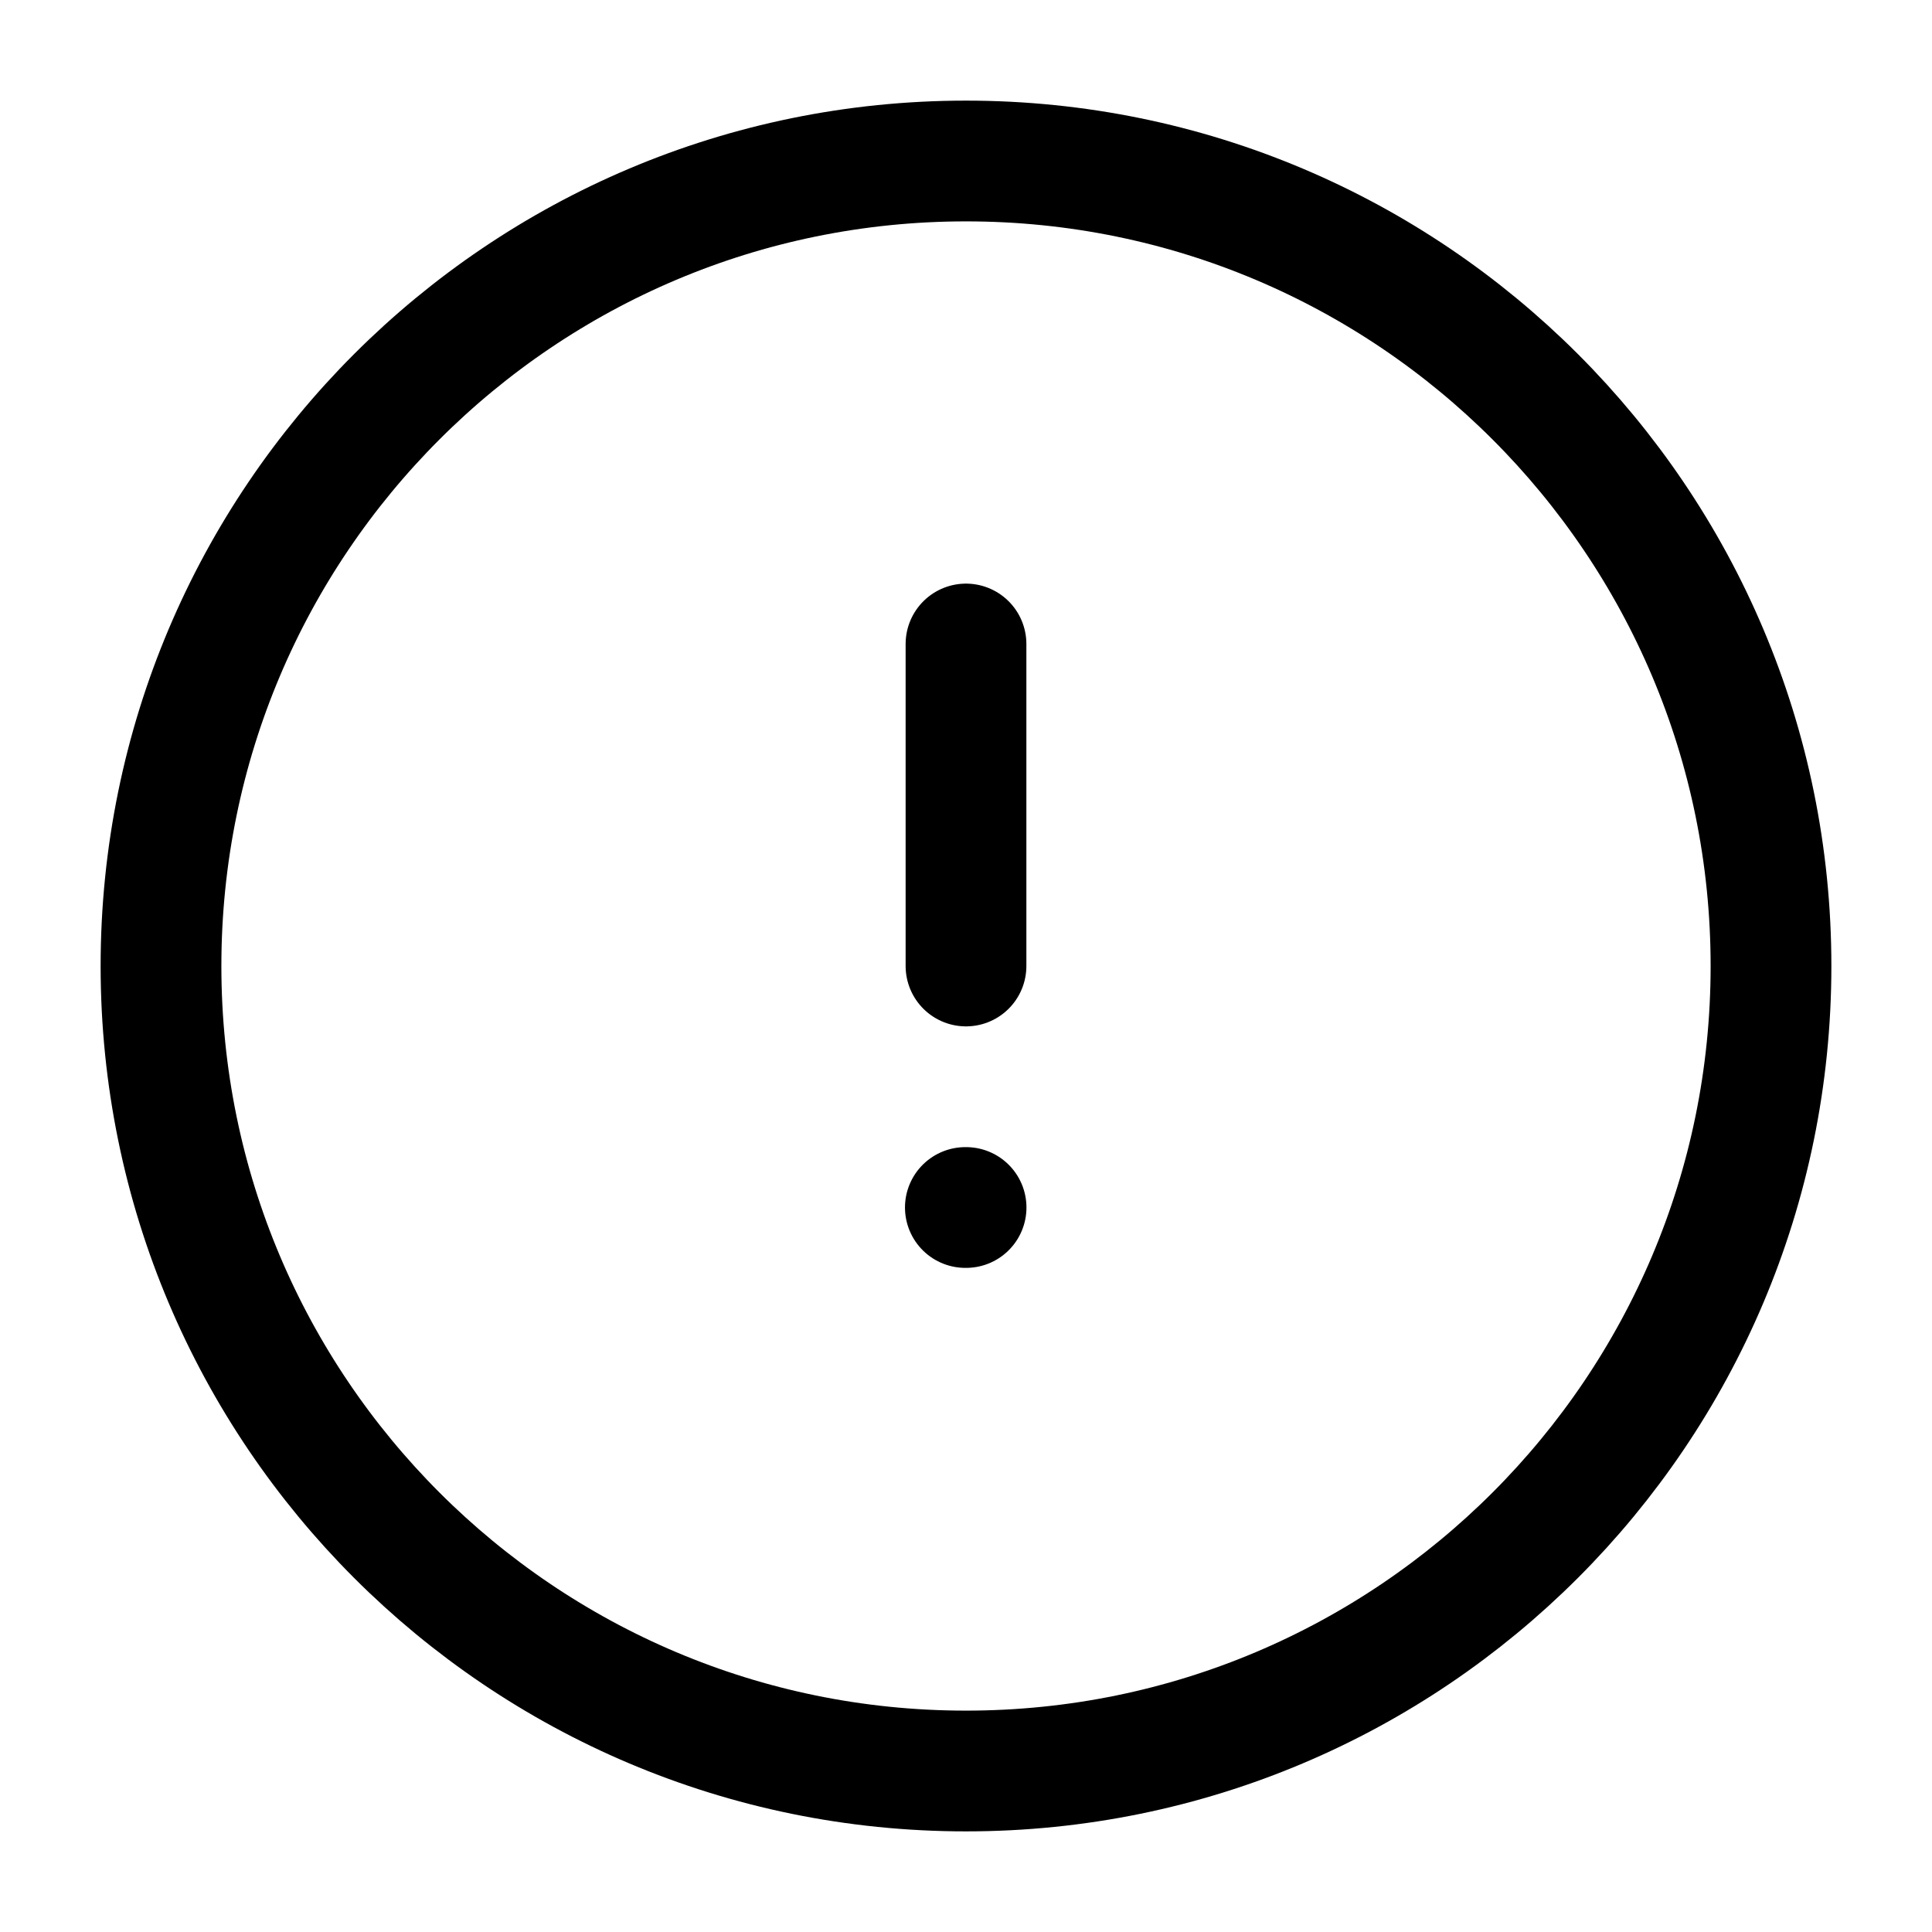 <svg xmlns="http://www.w3.org/2000/svg" width="24" height="24" fill="none">
  <g class="alert-circle-yellow">
    <g class="alert-circle-yellow">
      <path stroke="currentColor" stroke-linecap="round" stroke-width="1.5" d="M11.992 15h.009M12 12V8m10 4c0 5.523-4.477 10-10 10-5.523 0-10-4.477-10-10C2 6.477 6.477 2 12 2c5.523 0 10 4.477 10 10Z" class="Vector"/>
    </g>
  </g>
</svg>
